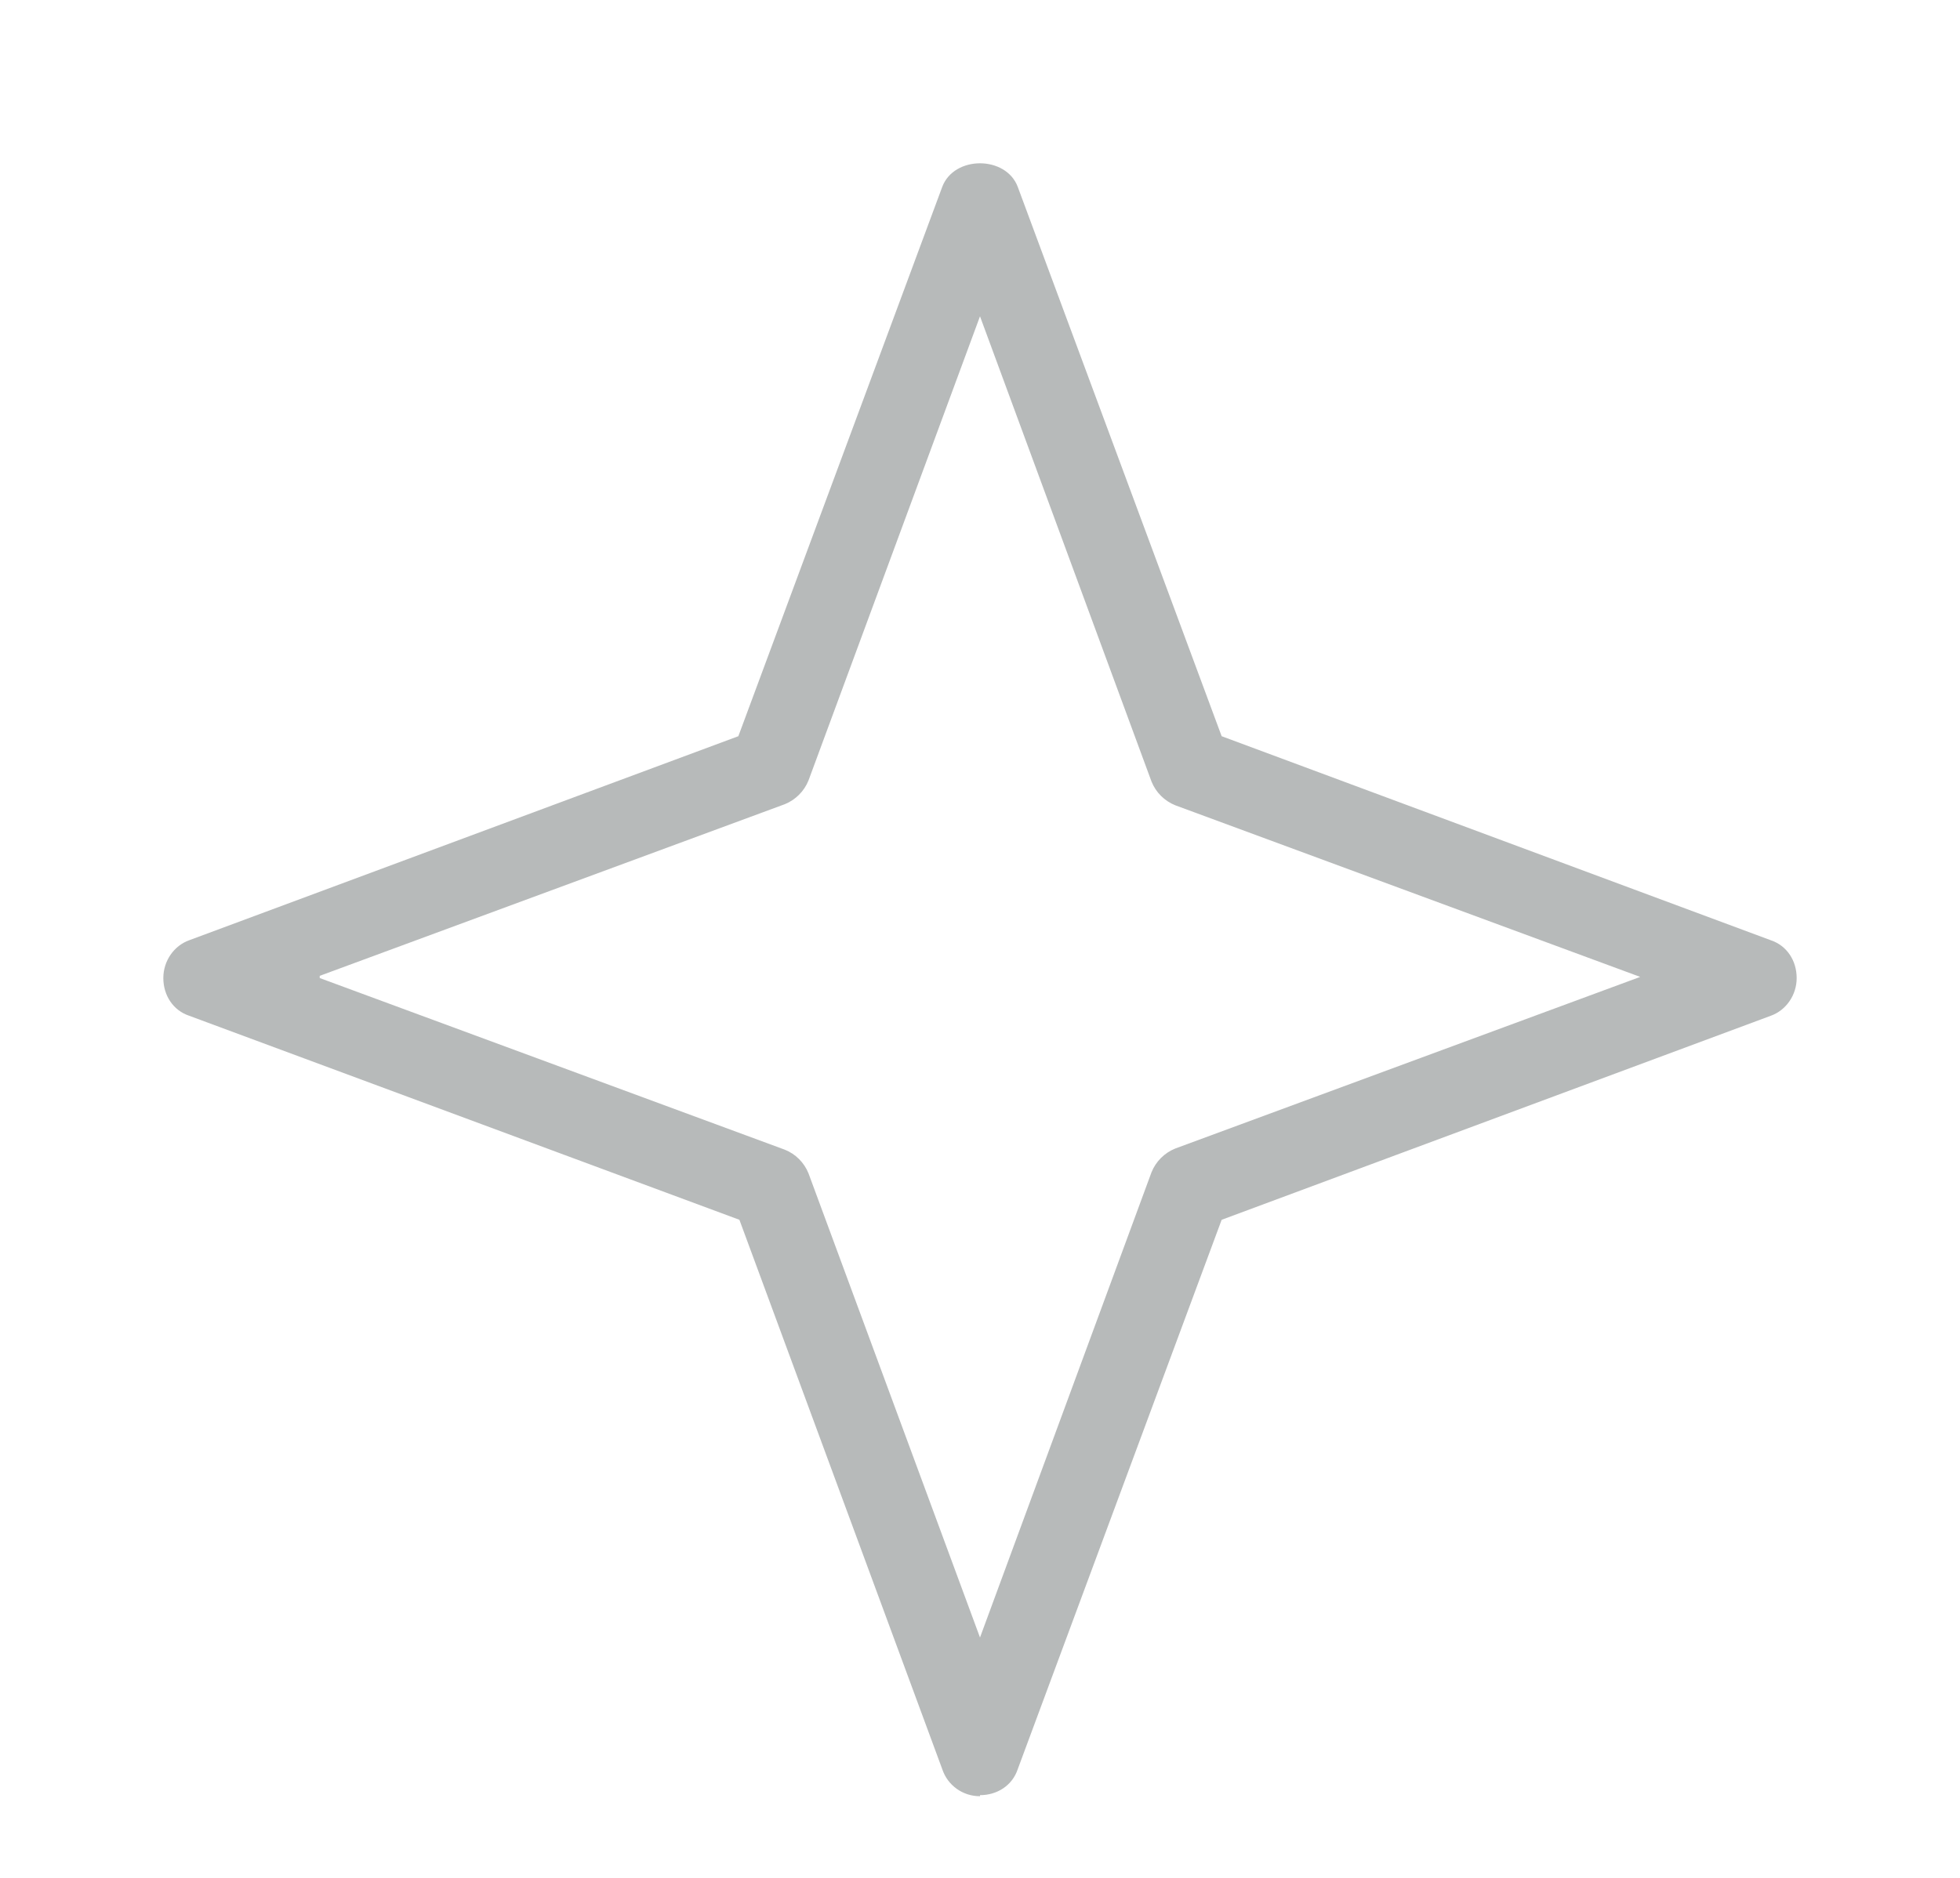 <svg width="24" height="23" viewBox="0 0 24 23" fill="none" xmlns="http://www.w3.org/2000/svg">
<g id="icon / start-light">
<path id="Vector" d="M12 22C11.789 22 11.604 21.868 11.538 21.669L9.054 14.94L2.317 12.441C2.119 12.375 2 12.19 2 11.979C2 11.767 2.132 11.582 2.317 11.516L9.041 9.017L11.538 2.288C11.683 1.904 12.317 1.904 12.462 2.288L14.959 9.017L21.683 11.516C21.881 11.582 22 11.767 22 11.979C22 12.19 21.868 12.375 21.683 12.441L14.959 14.94L12.462 21.669C12.396 21.868 12.211 21.987 12 21.987V22ZM3.915 11.979L9.609 14.081C9.741 14.133 9.847 14.239 9.9 14.371L12 20.056L14.1 14.358C14.153 14.226 14.259 14.12 14.391 14.067L20.084 11.965L14.391 9.863C14.259 9.81 14.153 9.705 14.1 9.572L12 3.874L9.9 9.559C9.847 9.691 9.741 9.797 9.609 9.85L3.915 11.952V11.979Z" fill="#B7BABA"/>
</g>
</svg>
